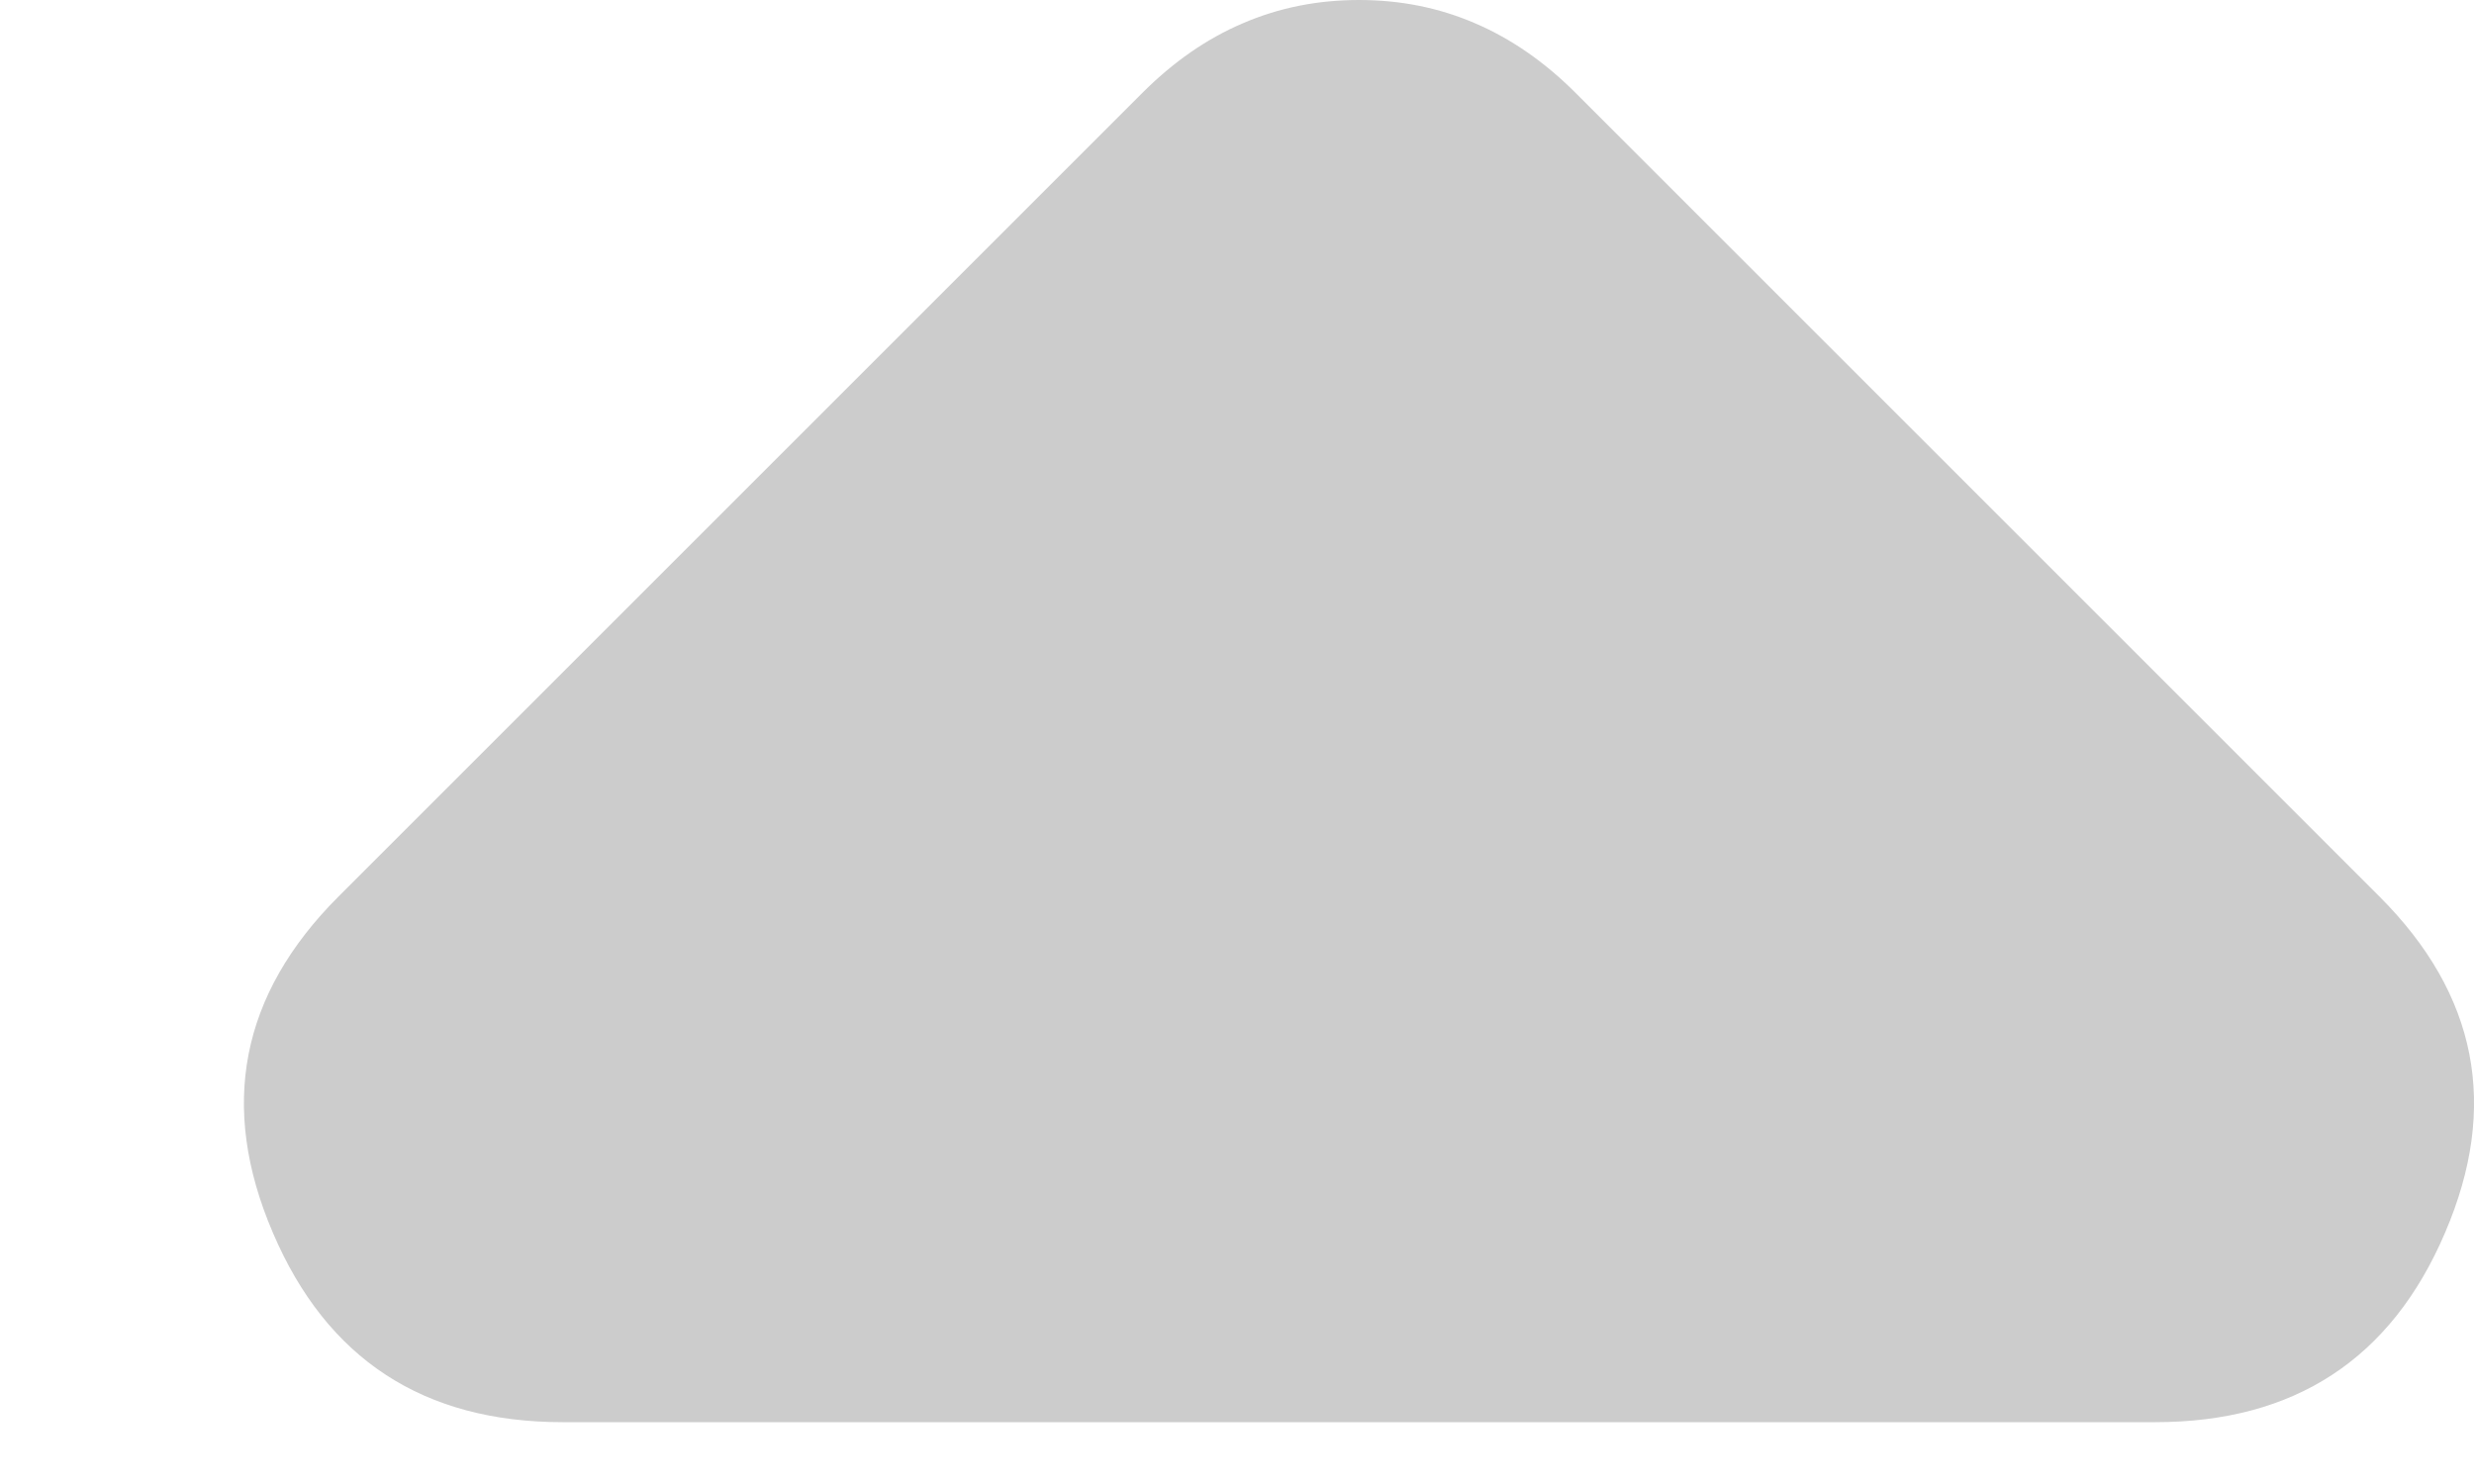 <svg width="10" height="6" viewBox="0 0 10 6" fill="none" xmlns="http://www.w3.org/2000/svg">
<path d="M2.274 5.75C1.712 5.75 1.321 5.495 1.103 4.984C0.884 4.474 0.972 4.021 1.368 3.625L4.618 0.375C4.743 0.25 4.878 0.156 5.024 0.094C5.17 0.031 5.326 0 5.493 0C5.66 0 5.816 0.031 5.962 0.094C6.107 0.156 6.243 0.25 6.368 0.375L9.618 3.625C10.014 4.021 10.102 4.474 9.883 4.984C9.665 5.495 9.274 5.75 8.712 5.75H2.274Z" fill="#CCCCCC"/>
</svg>
